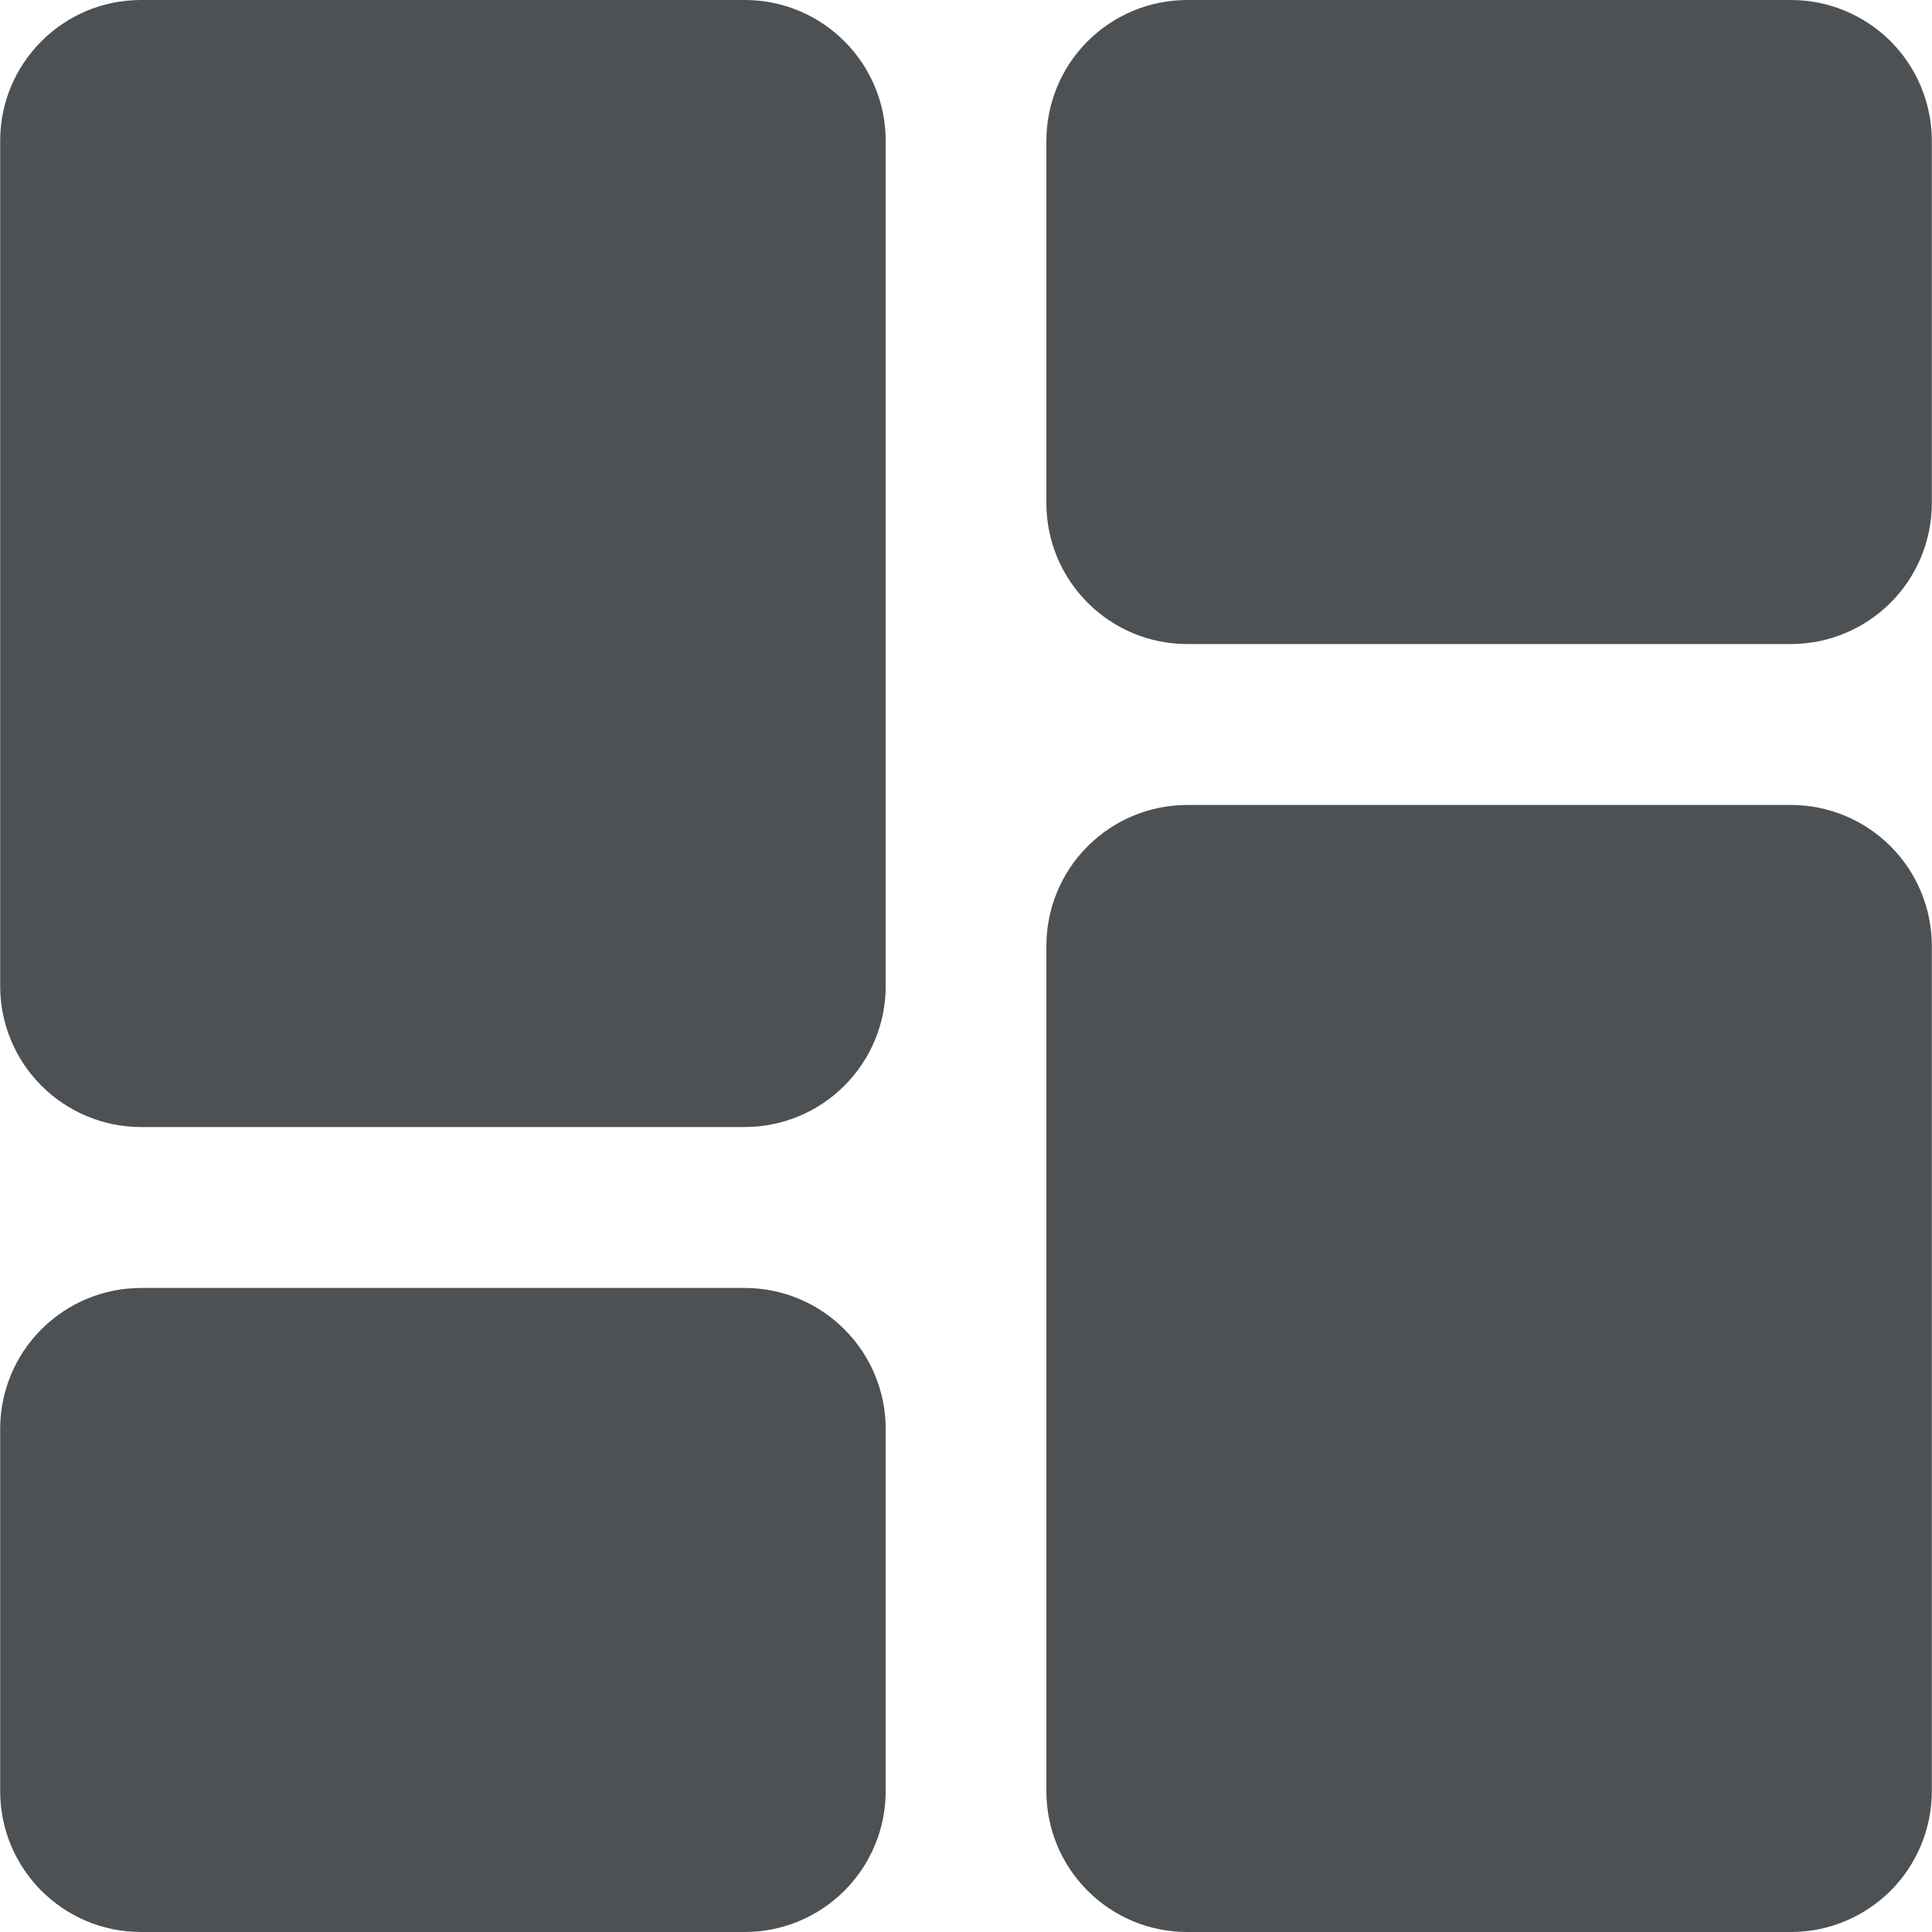 <svg width="23" height="23" viewBox="0 0 23 23" fill="none" xmlns="http://www.w3.org/2000/svg">
<g id="layout-dashboard 1" clip-path="url(#clip0_280_5)">
<path id="Vector" fill-rule="evenodd" clip-rule="evenodd" d="M14.133 0C13.689 0 13.262 0.177 12.948 0.491C12.633 0.806 12.457 1.232 12.457 1.677V5.99C12.457 6.915 13.208 7.667 14.133 7.667H21.321C21.766 7.667 22.192 7.49 22.507 7.175C22.821 6.861 22.998 6.434 22.998 5.99V1.677C22.998 1.232 22.821 0.806 22.507 0.491C22.192 0.177 21.766 0 21.321 0L14.133 0ZM14.133 9.583C13.689 9.583 13.262 9.76 12.948 10.075C12.633 10.389 12.457 10.816 12.457 11.26V21.323C12.457 22.25 13.208 23 14.133 23H21.321C21.766 23 22.192 22.823 22.507 22.509C22.821 22.194 22.998 21.768 22.998 21.323V11.26C22.998 10.816 22.821 10.389 22.507 10.075C22.192 9.76 21.766 9.583 21.321 9.583H14.133ZM0.002 1.677C0.002 0.751 0.752 0 1.679 0H8.867C9.792 0 10.544 0.751 10.544 1.677V11.74C10.544 12.184 10.367 12.611 10.052 12.925C9.738 13.24 9.311 13.417 8.867 13.417H1.679C1.234 13.417 0.808 13.24 0.493 12.925C0.179 12.611 0.002 12.184 0.002 11.74V1.677ZM1.679 15.333C1.234 15.333 0.808 15.51 0.493 15.825C0.179 16.139 0.002 16.566 0.002 17.01V21.323C0.002 22.249 0.752 23 1.679 23H8.867C9.311 23 9.738 22.823 10.052 22.509C10.367 22.194 10.544 21.768 10.544 21.323V17.01C10.544 16.566 10.367 16.139 10.052 15.825C9.738 15.51 9.311 15.333 8.867 15.333H1.679Z" fill="#4D5154"/>
</g>
<defs>
<clipPath id="clip0_280_5">
<rect width="23" height="23" fill="white"/>
</clipPath>
</defs>
</svg>
